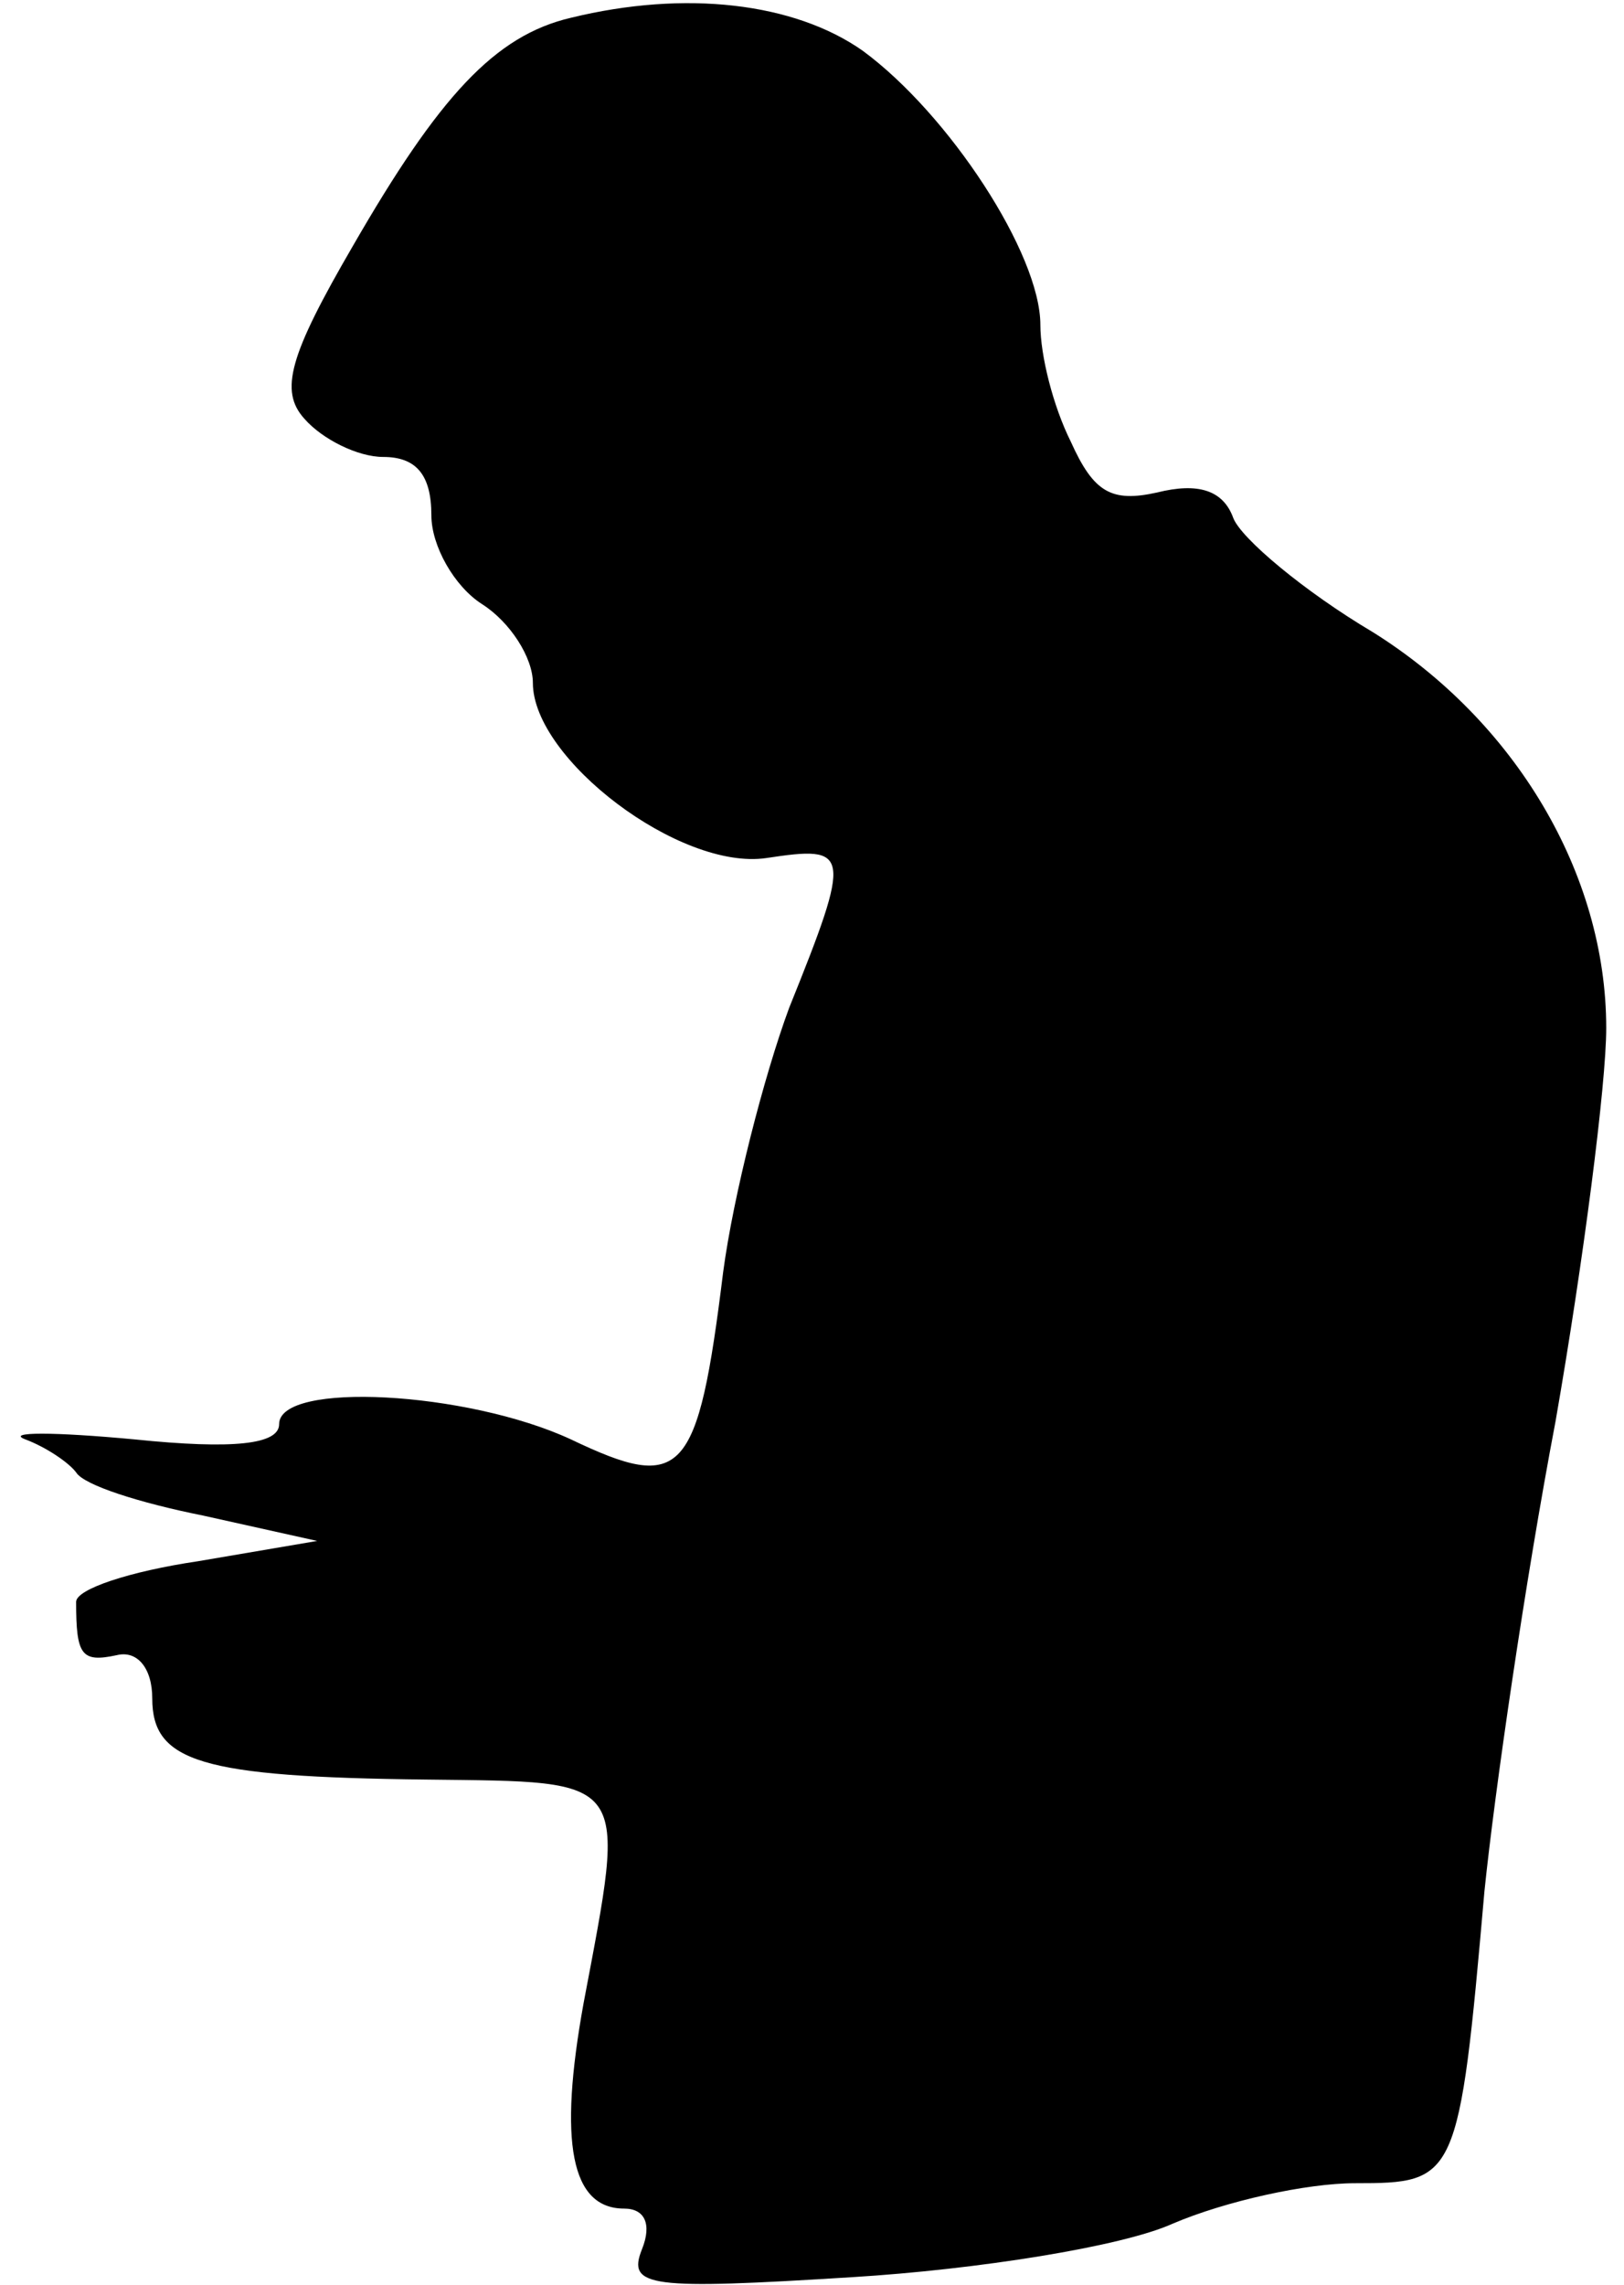 <?xml version="1.0" standalone="no"?>
<!DOCTYPE svg PUBLIC "-//W3C//DTD SVG 20010904//EN"
 "http://www.w3.org/TR/2001/REC-SVG-20010904/DTD/svg10.dtd">
<svg version="1.0" xmlns="http://www.w3.org/2000/svg"
 width="64pt" height="90pt" viewBox="0 0 64 90"
 preserveAspectRatio="xMidYMid meet">
<g transform="translate(0,90) scale(0.1,-0.1)"
fill="#000000" stroke="none">
<path fill="#000000" stroke="none" d="M225 893 c-30 -7 -52 -31 -86 -90 -25
-43 -29 -57 -19 -68 7 -8 21 -15 31 -15 13 0 19 -7 19 -23 0 -12 9 -28 20 -35
11 -7 20 -21 20 -31 0 -30 58 -74 92 -69 33 5 34 3 9 -59 -10 -27 -22 -74 -26
-104 -10 -81 -16 -87 -60 -66 -41 19 -115 23 -115 6 0 -8 -18 -10 -57 -6 -32
3 -51 3 -43 0 8 -3 17 -9 20 -13 3 -5 25 -12 50 -17 l45 -10 -47 -8 c-27 -4
-48 -11 -48 -16 0 -21 2 -24 16 -21 8 2 14 -5 14 -17 0 -25 19 -31 108 -32 81
-1 79 2 62 -88 -10 -55 -5 -81 16 -81 8 0 11 -6 7 -16 -6 -15 3 -16 83 -11 49
3 106 12 126 21 21 9 53 16 72 16 40 0 41 1 51 115 4 39 16 122 28 185 11 63
20 133 20 155 0 61 -36 121 -92 156 -27 16 -52 37 -55 45 -4 11 -14 14 -30 10
-18 -4 -25 0 -34 20 -7 14 -12 34 -12 46 0 28 -36 83 -70 108 -27 19 -70 24
-115 13z"/>
</g>
</svg>

